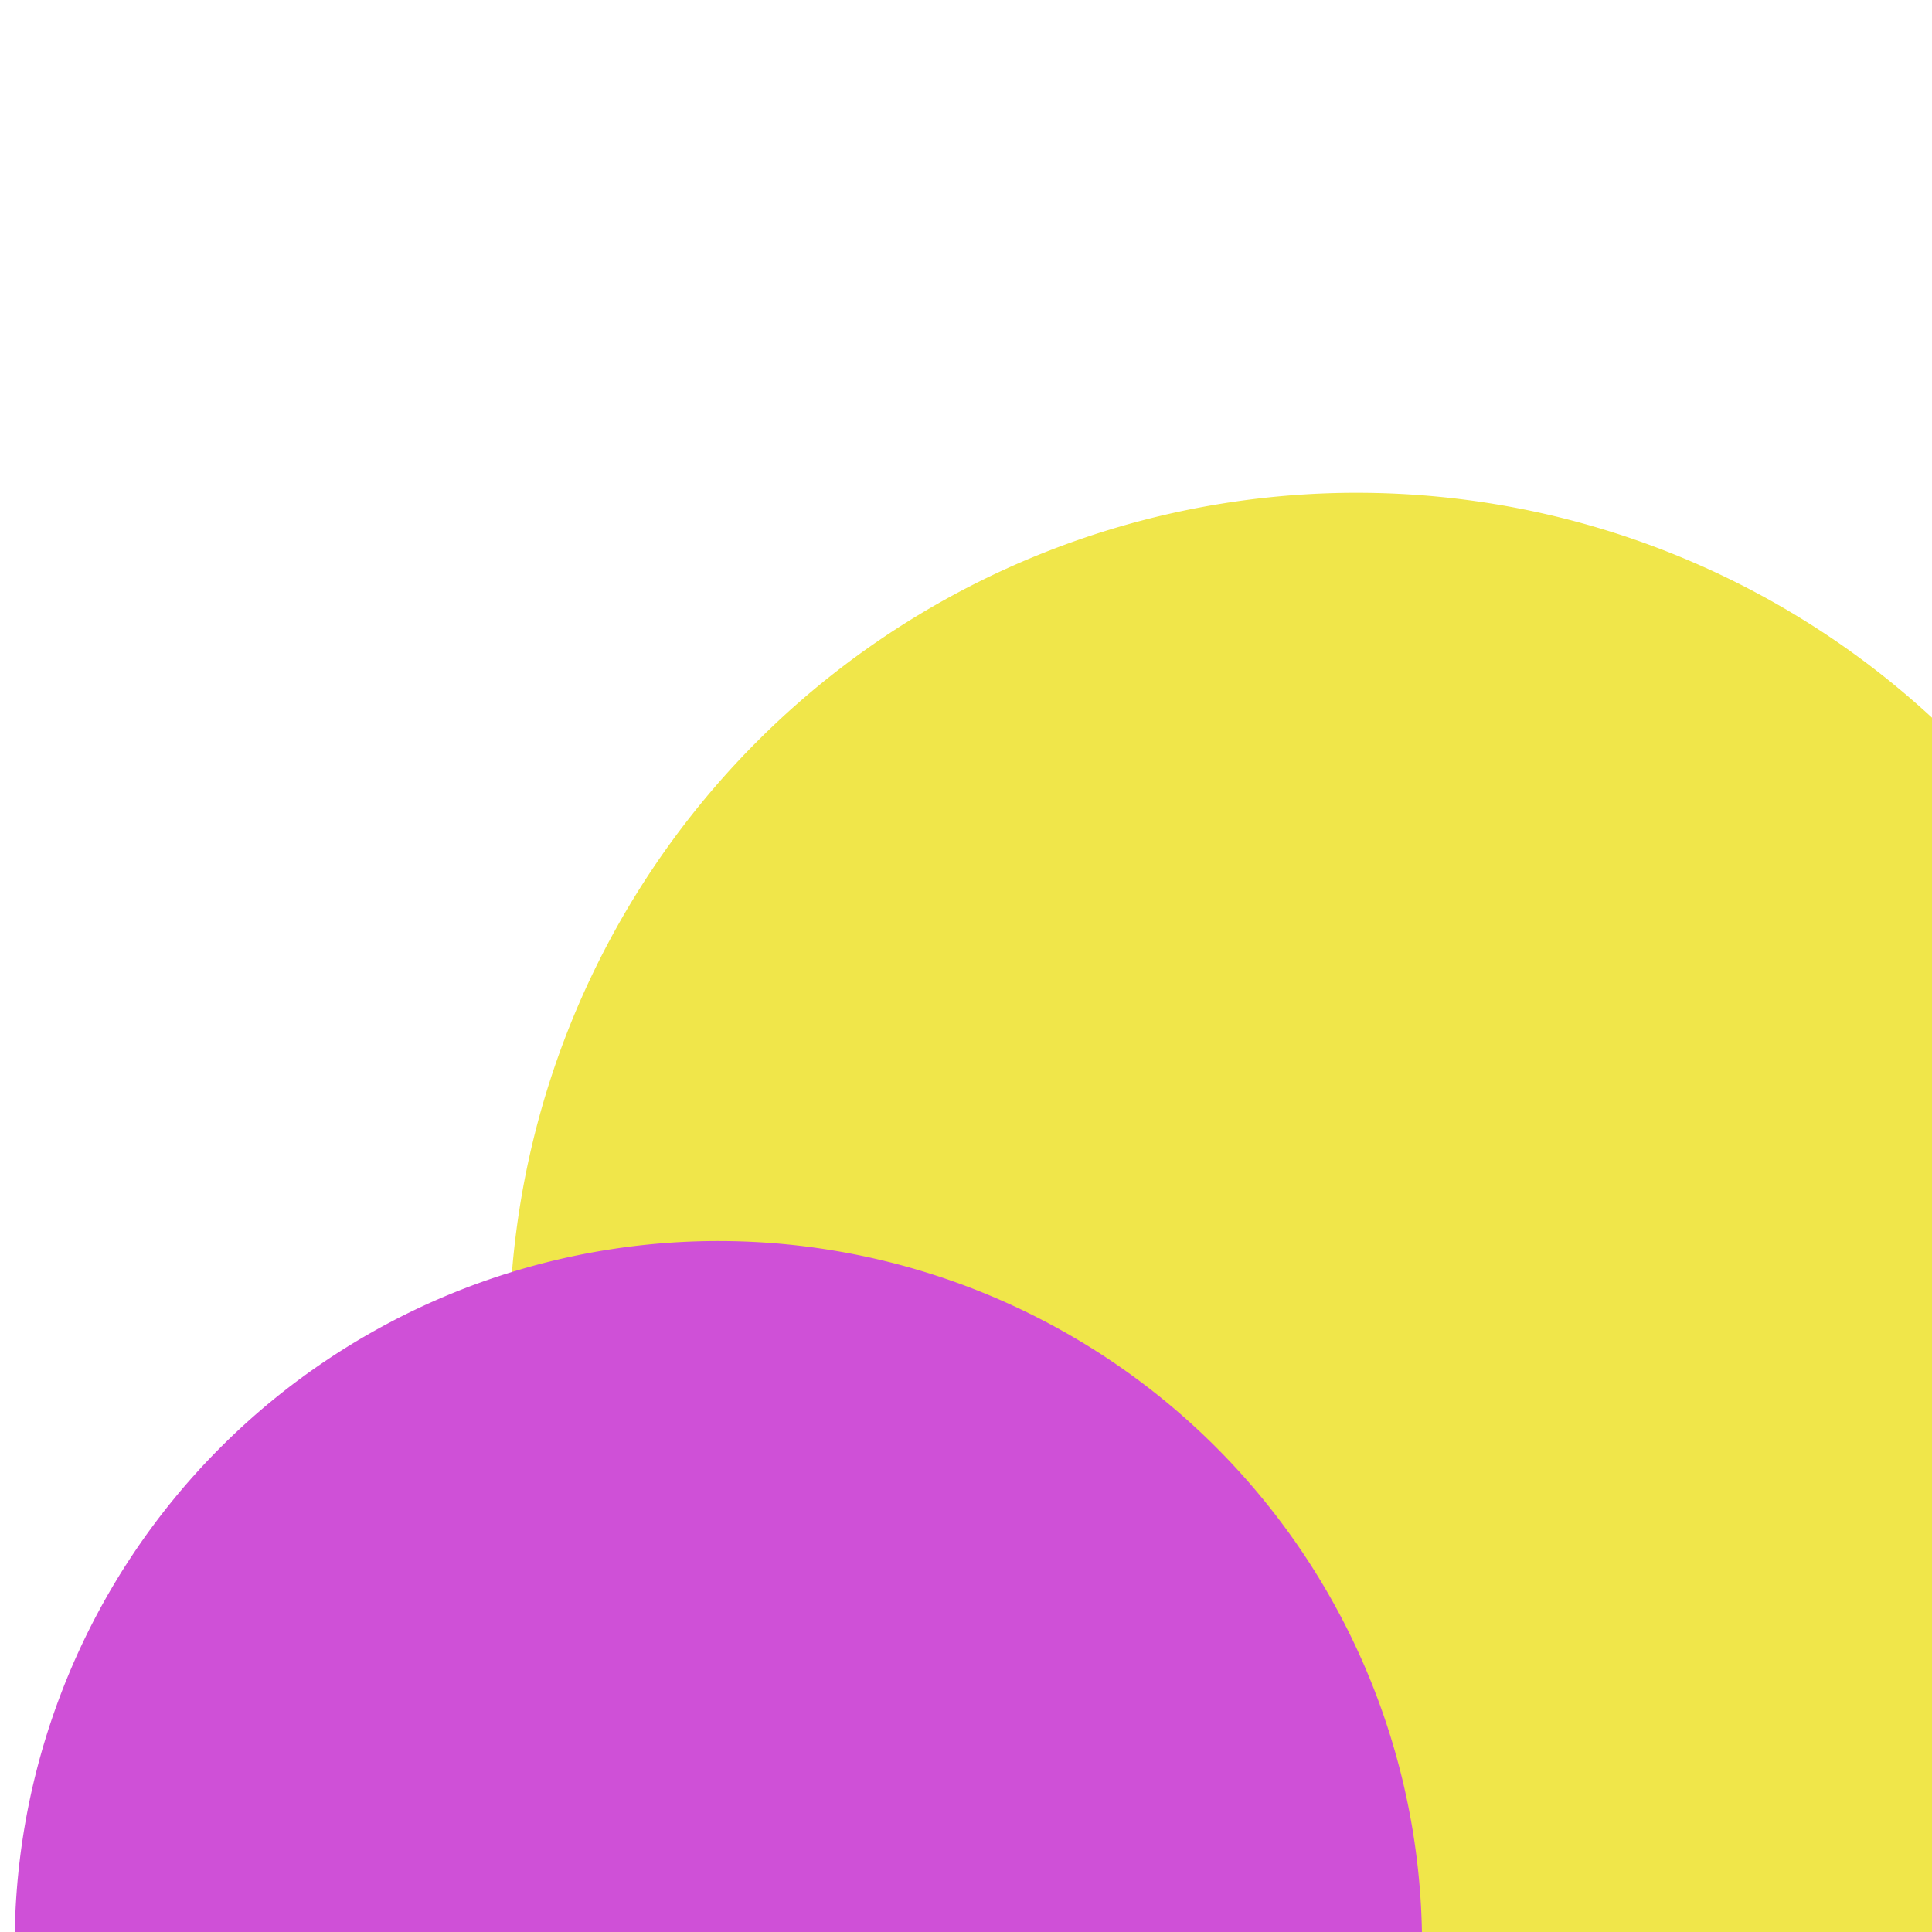 <?xml version="1.0" encoding="UTF-8" standalone="no"?>
<svg
   xmlns:dc="http://purl.org/dc/elements/1.1/"
   xmlns:cc="http://creativecommons.org/ns#"
   xmlns:rdf="http://www.w3.org/1999/02/22-rdf-syntax-ns#"
   xmlns:svg="http://www.w3.org/2000/svg"
   xmlns="http://www.w3.org/2000/svg"
   xmlns:sodipodi="http://sodipodi.sourceforge.net/DTD/sodipodi-0.dtd"
   xmlns:inkscape="http://www.inkscape.org/namespaces/inkscape"
   sodipodi:docname="drawing.svg"
   inkscape:version="1.0 (4035a4fb49, 2020-05-01)"
   id="svg8"
   version="1.1"
   viewBox="0 0 105.833 105.833"
   height="400"
   width="400">
  <defs
     id="defs2" />
  <sodipodi:namedview
     inkscape:window-maximized="1"
     inkscape:window-y="-8"
     inkscape:window-x="-8"
     inkscape:window-height="705"
     inkscape:window-width="1366"
     units="px"
     showgrid="false"
     inkscape:document-rotation="0"
     inkscape:current-layer="layer1"
     inkscape:document-units="mm"
     inkscape:cy="219.42531"
     inkscape:cx="127.56087"
     inkscape:zoom="0.94367137"
     inkscape:pageshadow="2"
     inkscape:pageopacity="0.0"
     borderopacity="1.0"
     bordercolor="#666666"
     pagecolor="#ffffff"
     id="base" />
  <g
     id="layer1"
     inkscape:groupmode="layer"
     inkscape:label="Layer 1">
    <path
       d="M 74.217,26.994 A 46.436,46.436 0 0 0 27.895,73.43 46.436,46.436 0 0 0 41.871,106.635 H 106.641 V 40.078 a 46.436,46.436 0 0 0 -32.31,-13.083 46.436,46.436 0 0 0 -0.114,0 z"
       style="opacity:0.997;fill:#f0e64a;fill-opacity:1;stroke-width:2.249;stroke-linecap:round;stroke-linejoin:round;stop-color:#000000"
       id="path9401" />
    <path
       transform="scale(0.265)"
       d="M 148.193,256.539 A 145.462,145.462 0 0 0 3.031,402 145.462,145.462 0 0 0 3.035,403.051 H 293.951 A 145.462,145.462 0 0 0 293.955,402 145.462,145.462 0 0 0 148.492,256.539 a 145.462,145.462 0 0 0 -0.299,0 z"
       style="fill:#cf50d7;fill-opacity:1;stroke-width:8.732;stroke-linecap:round;stroke-linejoin:round;stop-color:#000000"
       id="rect9414" />
  </g>
</svg>

